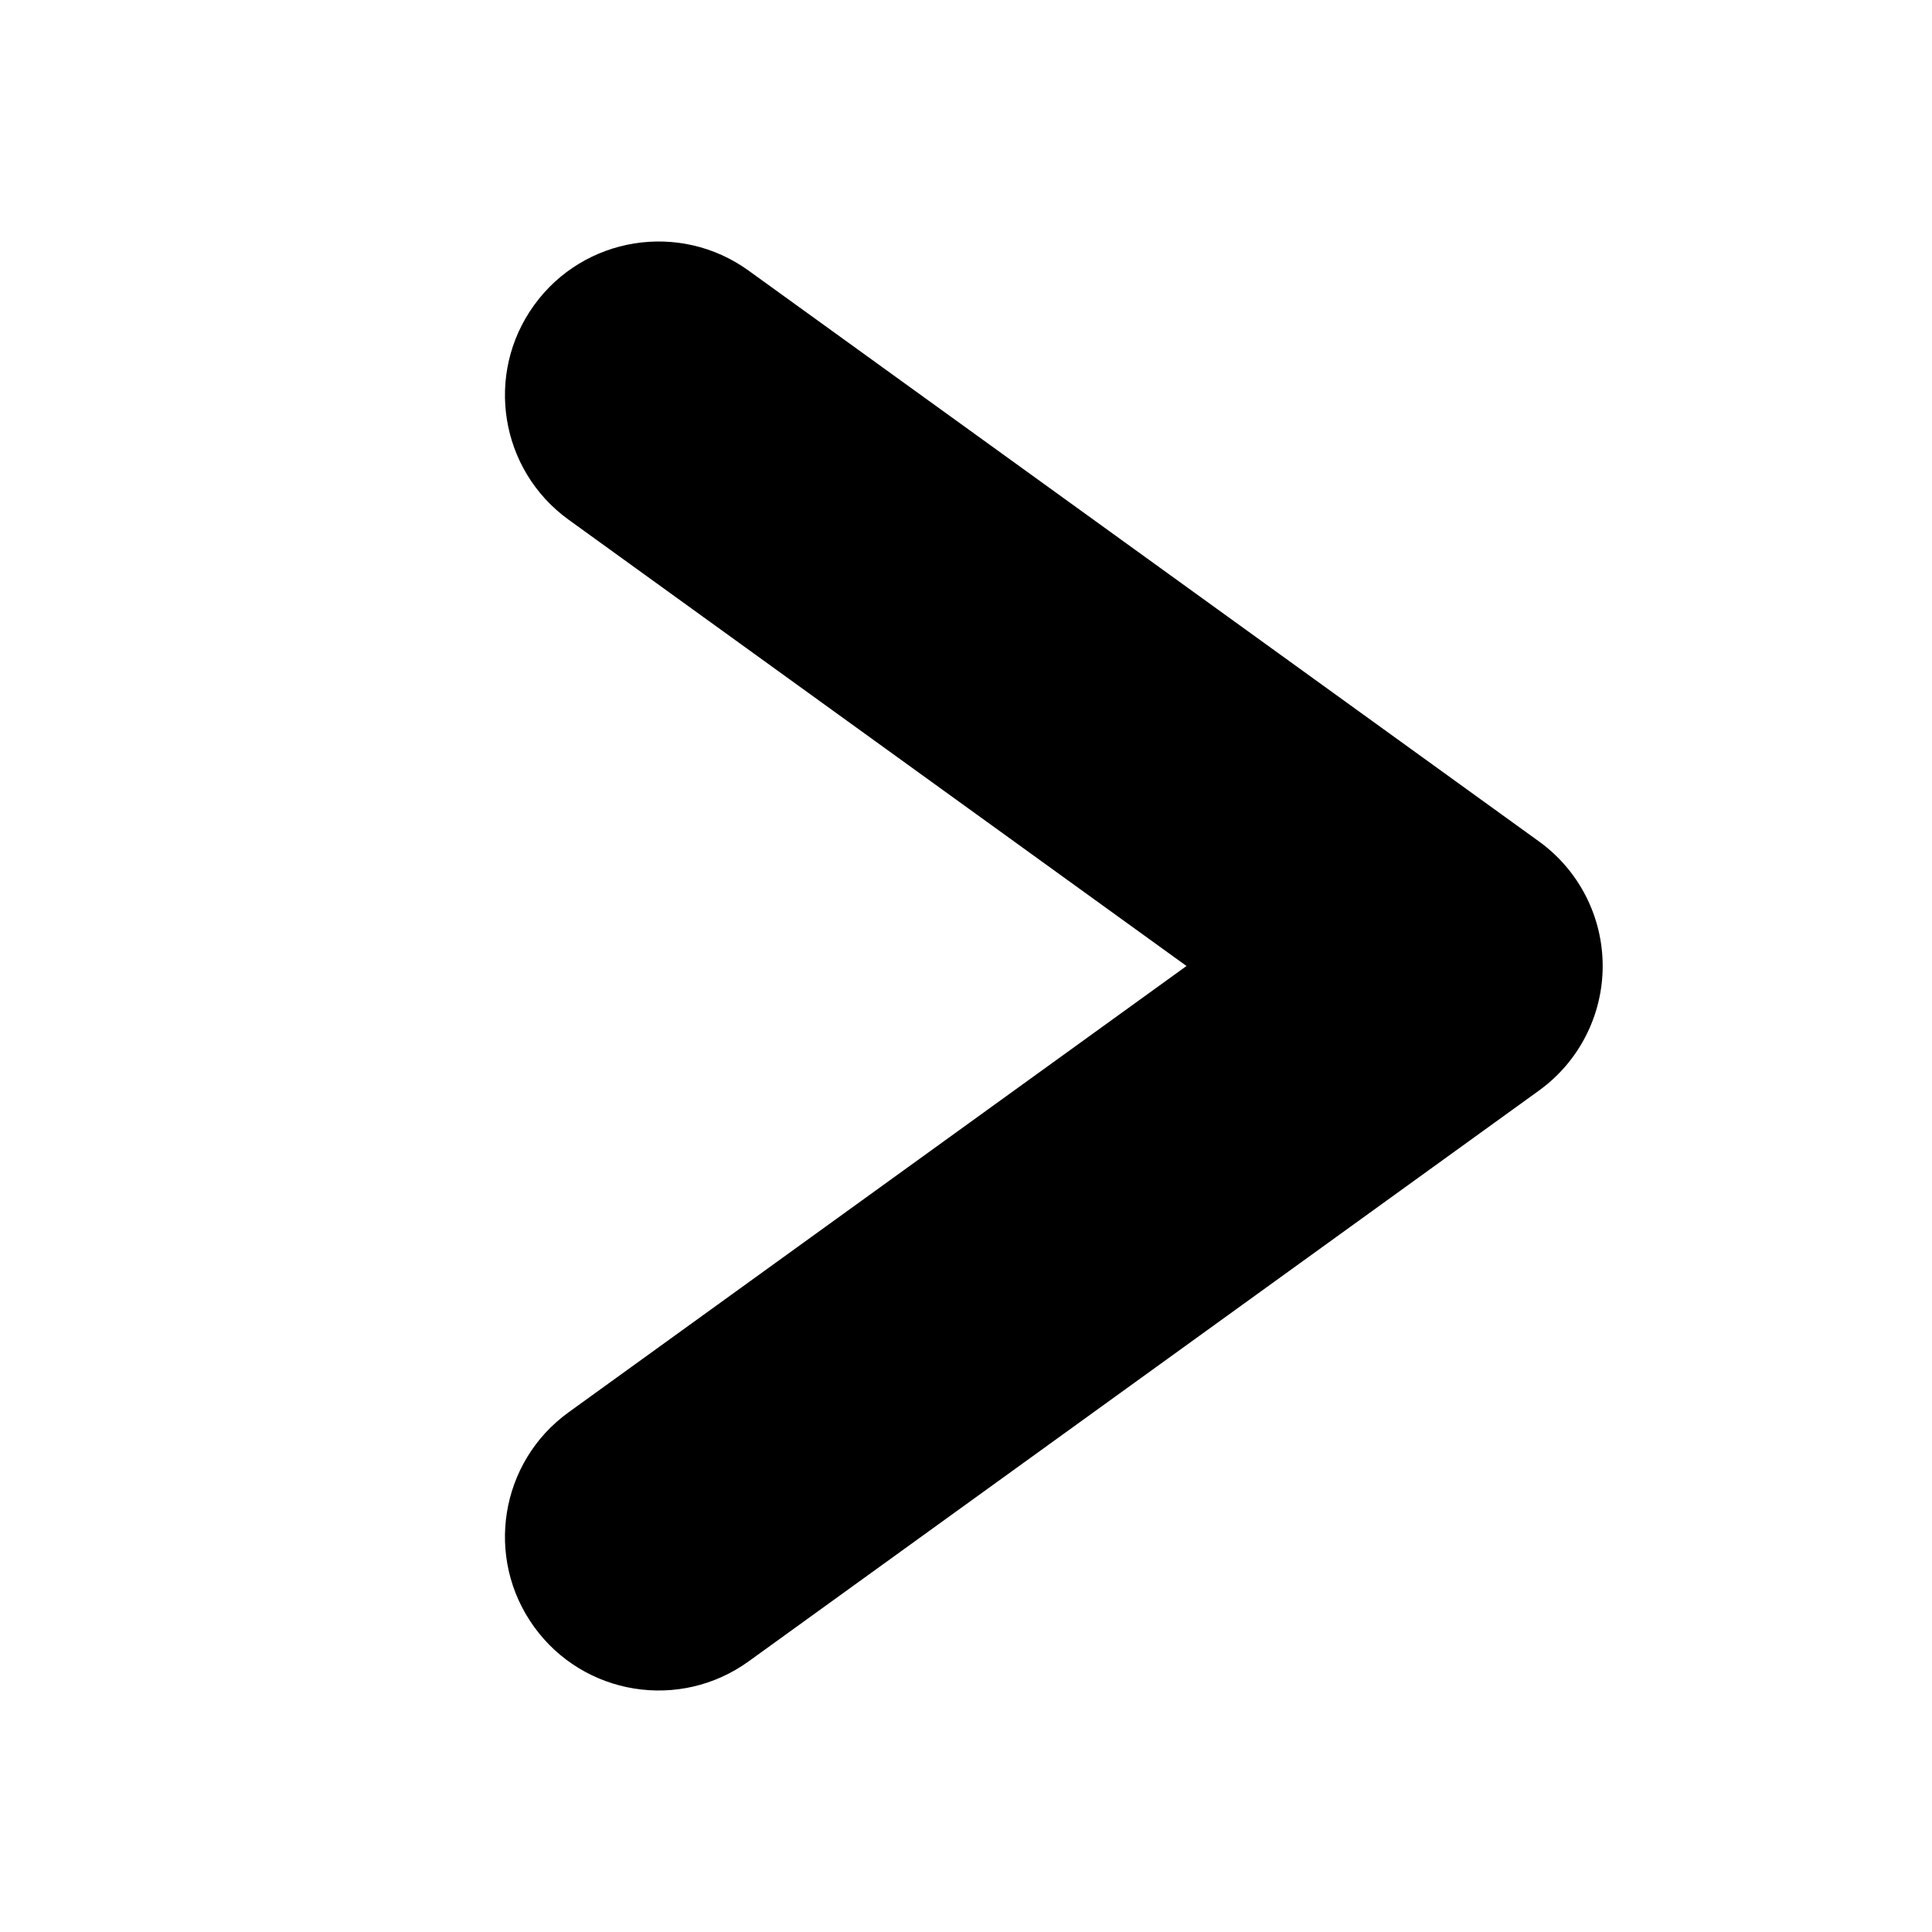 <svg viewBox="0 0 44 44" fill="black" xmlns="http://www.w3.org/2000/svg">
<path fill-rule="evenodd" clip-rule="evenodd" d="M12.163 37.049C11.031 35.482 11.384 33.294 12.951 32.163L27.022 22L12.951 11.837C11.384 10.706 11.031 8.518 12.163 6.951C13.294 5.384 15.482 5.031 17.049 6.163L35.049 19.163C35.96 19.821 36.5 20.876 36.5 22C36.5 23.124 35.96 24.179 35.049 24.837L17.049 37.837C15.482 38.969 13.294 38.616 12.163 37.049Z"/>
</svg>
